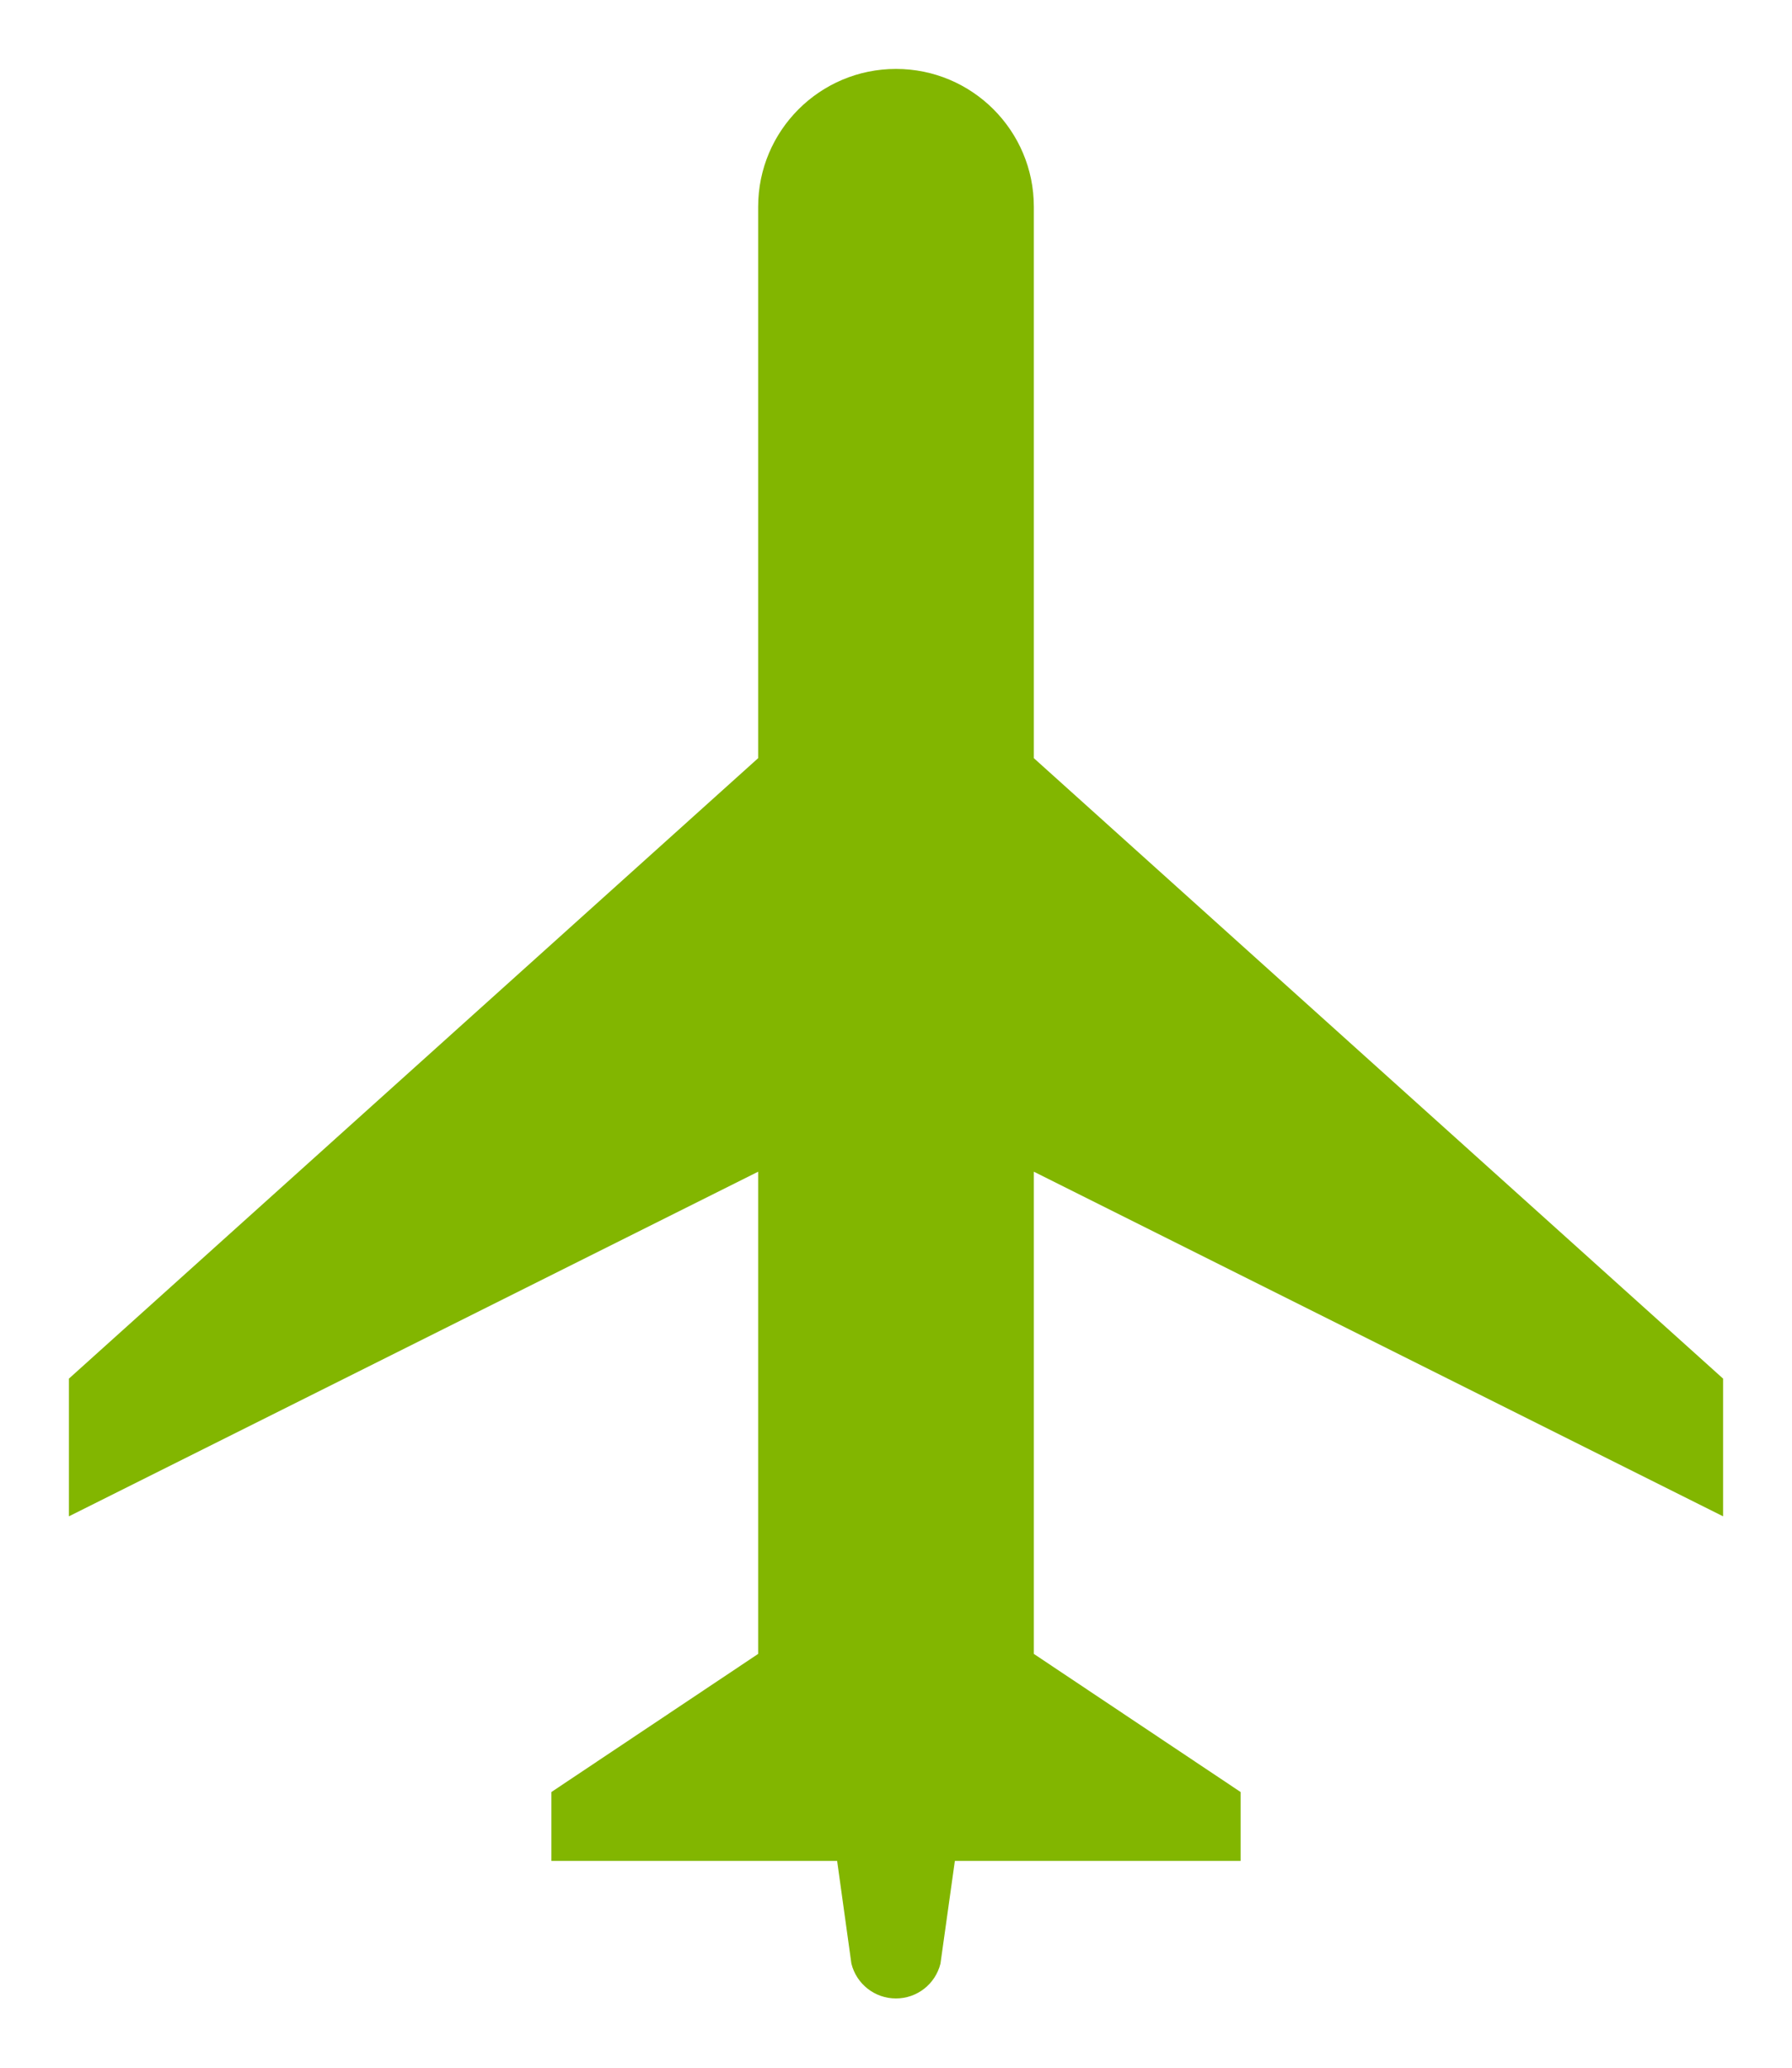 <?xml version="1.0" encoding="utf-8"?>
<!-- Generator: Adobe Illustrator 16.0.0, SVG Export Plug-In . SVG Version: 6.00 Build 0)  -->
<!DOCTYPE svg PUBLIC "-//W3C//DTD SVG 1.0//EN" "http://www.w3.org/TR/2001/REC-SVG-20010904/DTD/svg10.dtd">
<svg version="1.0" id="Layer_1" xmlns="http://www.w3.org/2000/svg" xmlns:xlink="http://www.w3.org/1999/xlink" x="0px" y="0px"
	 width="26px" height="30px" viewBox="0 0 26 30" enable-background="new 0 0 26 30" xml:space="preserve">
<path fill="#82B600" d="M25,22v-1.998L15,11V3c0-1.105-0.896-2-2-2c-1.104,0-2,0.895-2,2v8L1,20.002V22l10-5v6.996L8,26v1h4.146
	l0.207,1.49c0.074,0.297,0.34,0.505,0.646,0.505c0.306,0,0.572-0.208,0.646-0.505L13.854,27H18v-1l-3-2.004V17L25,22z"/>
</svg>
